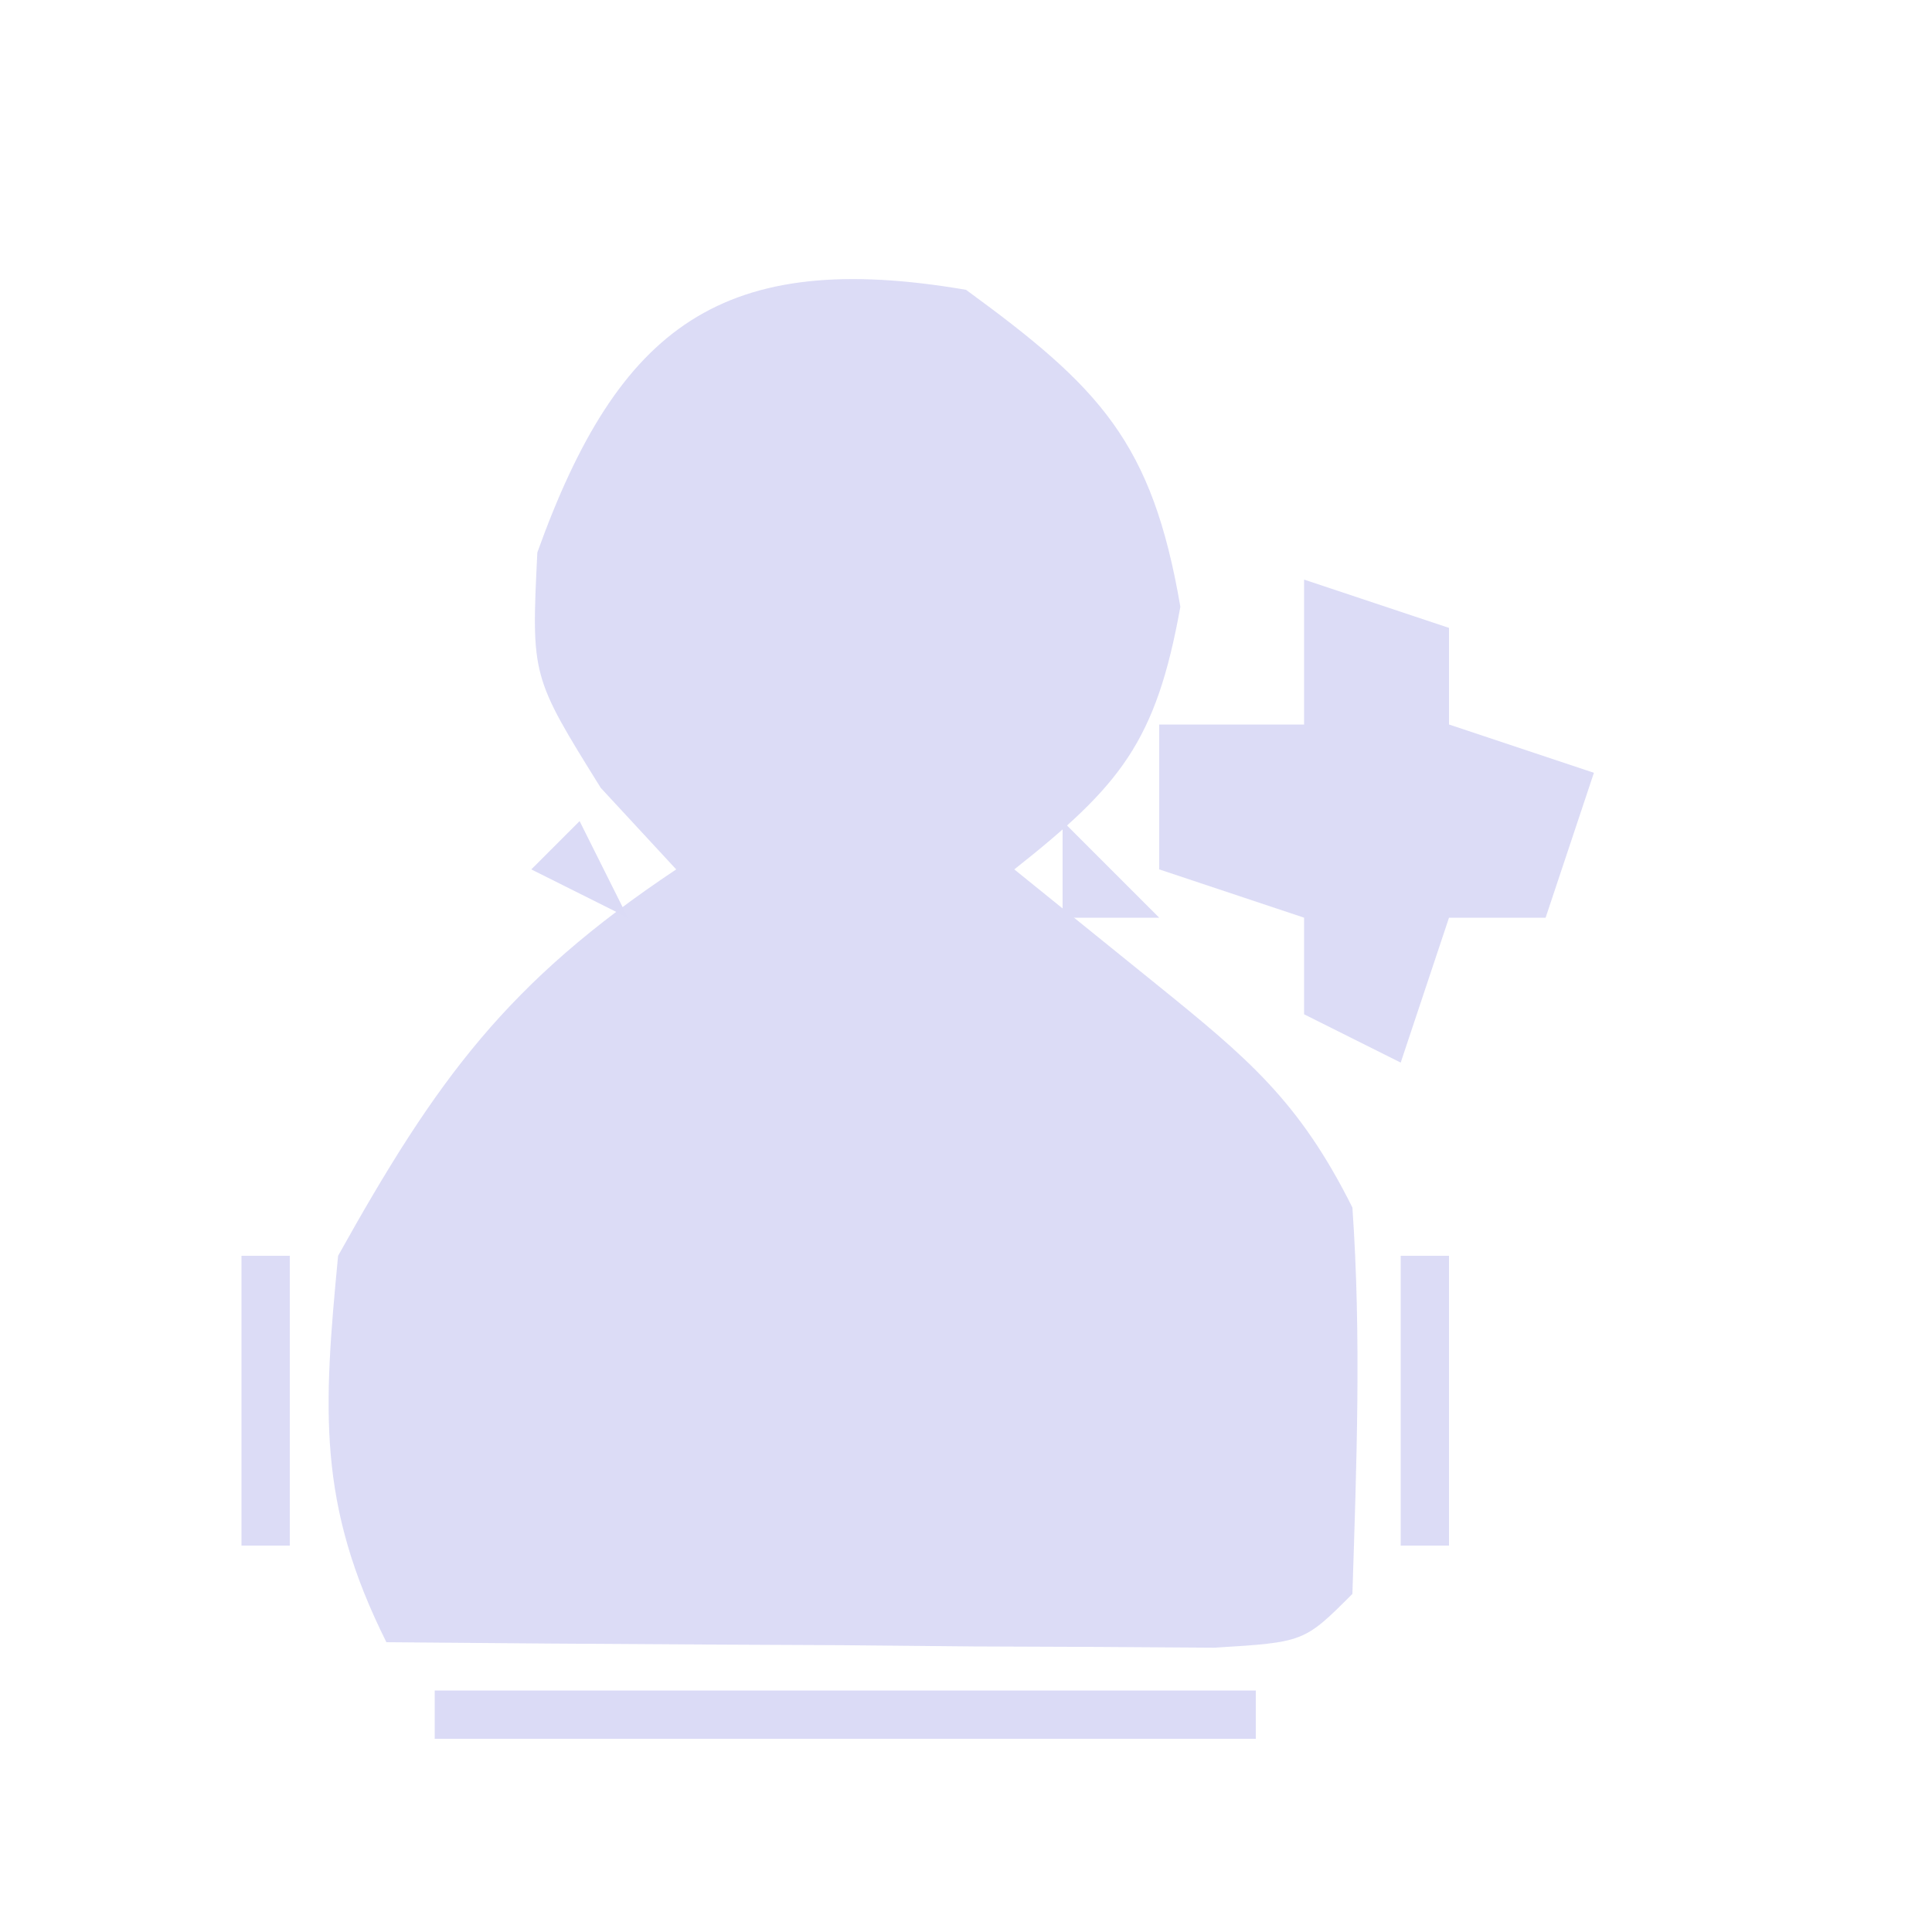 <?xml version="1.0" encoding="UTF-8"?>
<svg version="1.1" xmlns="http://www.w3.org/2000/svg" width="40" height="40">
<path d="M0 0 C2.774 2.024 3.855 3.152 4.438 6.562 C3.935 9.362 3.197 10.261 1 12 C1.969 12.784 2.939 13.568 3.938 14.375 C5.84 15.913 6.896 16.793 8 19 C8.187 21.69 8.086 24.297 8 27 C7 28 7 28 5.142 28.114 C4.352 28.108 3.561 28.103 2.746 28.098 C1.892 28.094 1.038 28.091 0.158 28.088 C-0.74 28.08 -1.637 28.071 -2.562 28.062 C-3.464 28.058 -4.366 28.053 -5.295 28.049 C-7.53 28.037 -9.765 28.021 -12 28 C-13.433 25.134 -13.306 23.187 -13 20 C-10.96 16.342 -9.496 14.331 -6 12 C-6.516 11.443 -7.031 10.886 -7.562 10.312 C-9 8 -9 8 -8.875 5.438 C-7.191 0.747 -5.041 -0.861 0 0 Z " fill="#DCDCF6" transform="translate(20,6)"/>
<path d="M0 0 C0.99 0.33 1.98 0.66 3 1 C3 1.66 3 2.32 3 3 C3.99 3.33 4.98 3.66 6 4 C5.67 4.99 5.34 5.98 5 7 C4.34 7 3.68 7 3 7 C2.67 7.99 2.34 8.98 2 10 C1.34 9.67 0.68 9.34 0 9 C0 8.34 0 7.68 0 7 C-0.99 6.67 -1.98 6.34 -3 6 C-3 5.01 -3 4.02 -3 3 C-2.01 3 -1.02 3 0 3 C0 2.01 0 1.02 0 0 Z " fill="#DCDCF6" transform="translate(27,12)"/>
<path d="M0 0 C5.61 0 11.22 0 17 0 C17 0.33 17 0.66 17 1 C11.39 1 5.78 1 0 1 C0 0.67 0 0.34 0 0 Z " fill="#DBDBF6" transform="translate(9,35)"/>
<path d="M0 0 C0.33 0 0.66 0 1 0 C1 1.98 1 3.96 1 6 C0.67 6 0.34 6 0 6 C0 4.02 0 2.04 0 0 Z " fill="#DCDCF6" transform="translate(29,26)"/>
<path d="M0 0 C0.33 0 0.66 0 1 0 C1 1.98 1 3.96 1 6 C0.67 6 0.34 6 0 6 C0 4.02 0 2.04 0 0 Z " fill="#DCDCF6" transform="translate(5,26)"/>
<path d="M0 0 C0.66 0.66 1.32 1.32 2 2 C1.34 2 0.68 2 0 2 C0 1.34 0 0.68 0 0 Z " fill="#DCDCF6" transform="translate(22,17)"/>
<path d="M0 0 C0.33 0.66 0.66 1.32 1 2 C0.34 1.67 -0.32 1.34 -1 1 C-0.67 0.67 -0.34 0.34 0 0 Z " fill="#DBDBF6" transform="translate(12,17)"/>
<path d="" fill="#DCDCF7" transform="translate(0,0)"/>
<path d="" fill="#DDDDF6" transform="translate(0,0)"/>
<path d="M0 0 C3 1 3 1 3 1 Z " fill="#DDDDF7" transform="translate(16,4)"/>
<path d="" fill="#DCDCF6" transform="translate(0,0)"/>
<path d="" fill="#DDDDF6" transform="translate(0,0)"/>
<path d="" fill="#DCDCF7" transform="translate(0,0)"/>
<path d="" fill="#DDDDF7" transform="translate(0,0)"/>
<path d="" fill="#DCDCF7" transform="translate(0,0)"/>
<path d="" fill="#DCDCF7" transform="translate(0,0)"/>
<path d="" fill="#DCDCF7" transform="translate(0,0)"/>
<path d="" fill="#DCDCF6" transform="translate(0,0)"/>
<path d="" fill="#DCDCF7" transform="translate(0,0)"/>
<path d="" fill="#DCDCF4" transform="translate(0,0)"/>
<path d="" fill="#DCDCF6" transform="translate(0,0)"/>
<path d="" fill="#DCDCF7" transform="translate(0,0)"/>
<path d="" fill="#DCDCF6" transform="translate(0,0)"/>
<path d="" fill="#DCDCF6" transform="translate(0,0)"/>
<path d="" fill="#DCDCF5" transform="translate(0,0)"/>
<path d="" fill="#DCDCF6" transform="translate(0,0)"/>
<path d="" fill="#DCDCF7" transform="translate(0,0)"/>
<path d="" fill="#DBDBF4" transform="translate(0,0)"/>
<path d="" fill="#DCDCF6" transform="translate(0,0)"/>
<path d="" fill="#DCDCF7" transform="translate(0,0)"/>
<path d="" fill="#DCDCF7" transform="translate(0,0)"/>
<path d="" fill="#DDDDF7" transform="translate(0,0)"/>
<path d="" fill="#DCDCF6" transform="translate(0,0)"/>
<path d="" fill="#DCDCF6" transform="translate(0,0)"/>
<path d="" fill="#DDDDF4" transform="translate(0,0)"/>
<path d="" fill="#DCDCF5" transform="translate(0,0)"/>
<path d="" fill="#DCDCF5" transform="translate(0,0)"/>
<path d="" fill="#DCDCF7" transform="translate(0,0)"/>
<path d="" fill="#DCDCF7" transform="translate(0,0)"/>
</svg>
